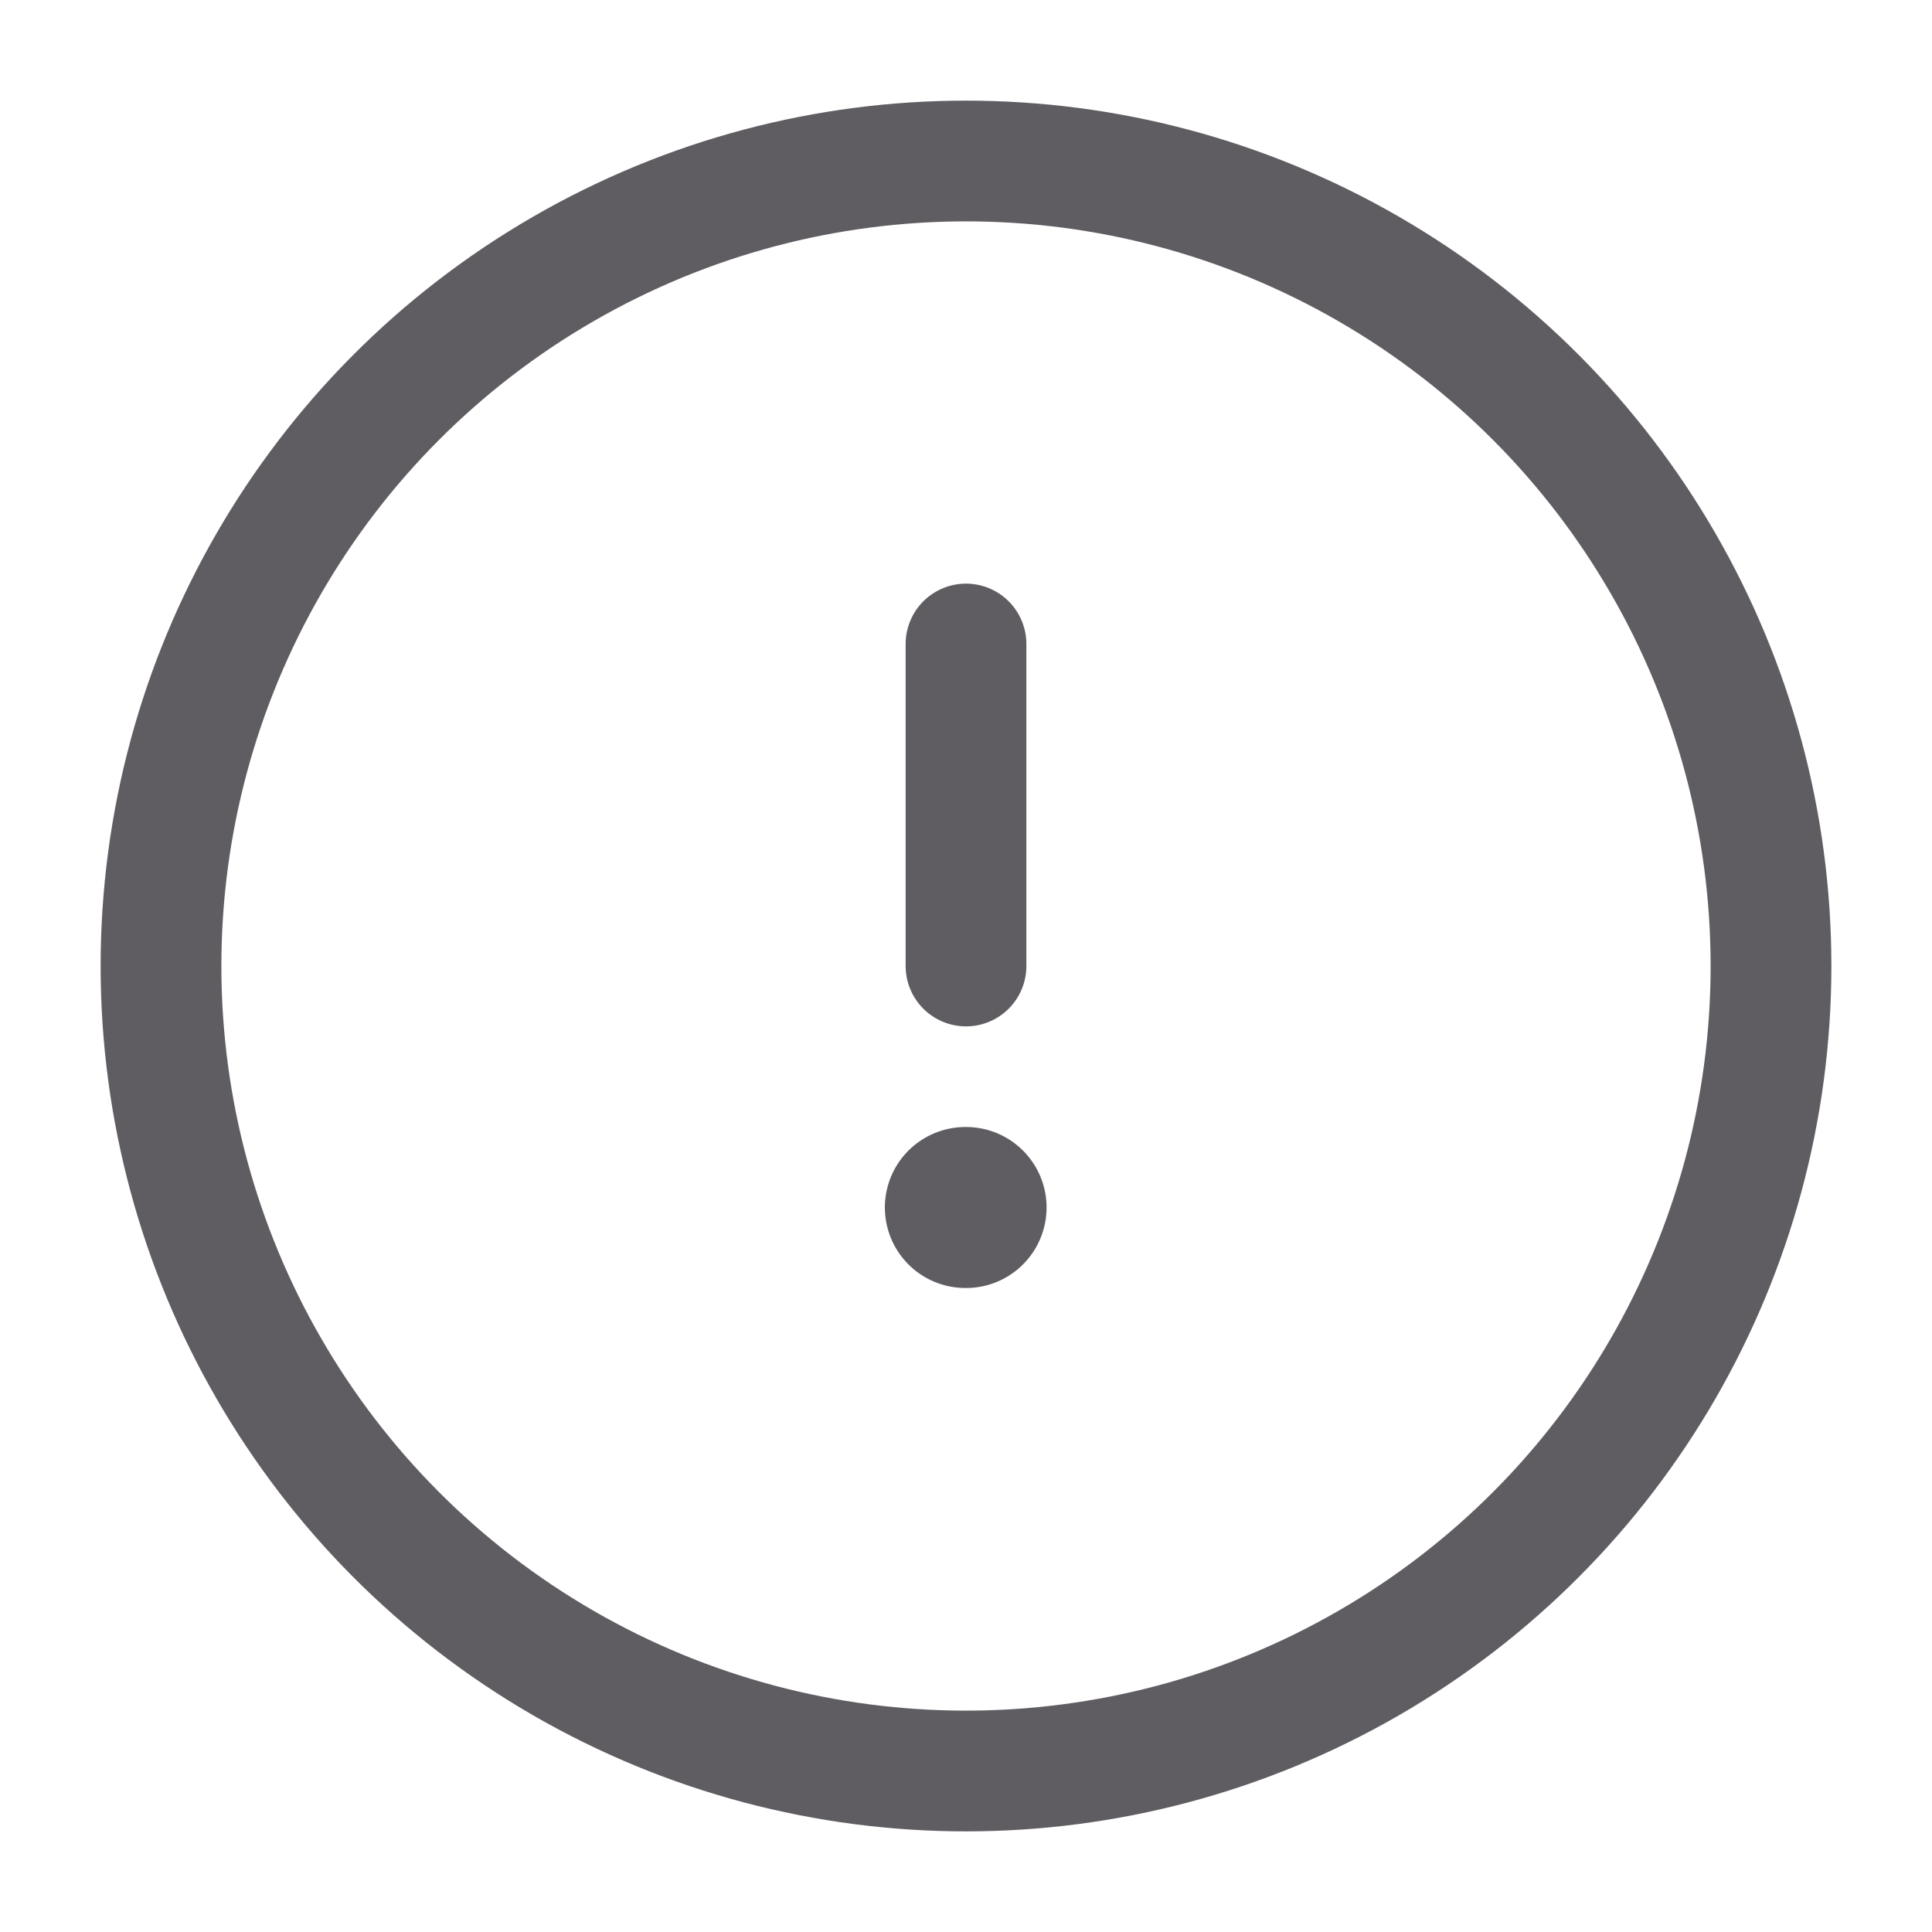 <svg xmlns="http://www.w3.org/2000/svg" viewBox="0 0 24 24" width="48" height="48" color="#605d62" fill="none">
    <circle cx="12" cy="12" r="10" stroke="currentColor" stroke-width="1.5" />
    <path d="M11.992 15H12.001" stroke="currentColor" stroke-width="2" stroke-linecap="round" stroke-linejoin="round" />
    <path d="M12 12L12 8" stroke="currentColor" stroke-width="1.5" stroke-linecap="round" stroke-linejoin="round" />
</svg>